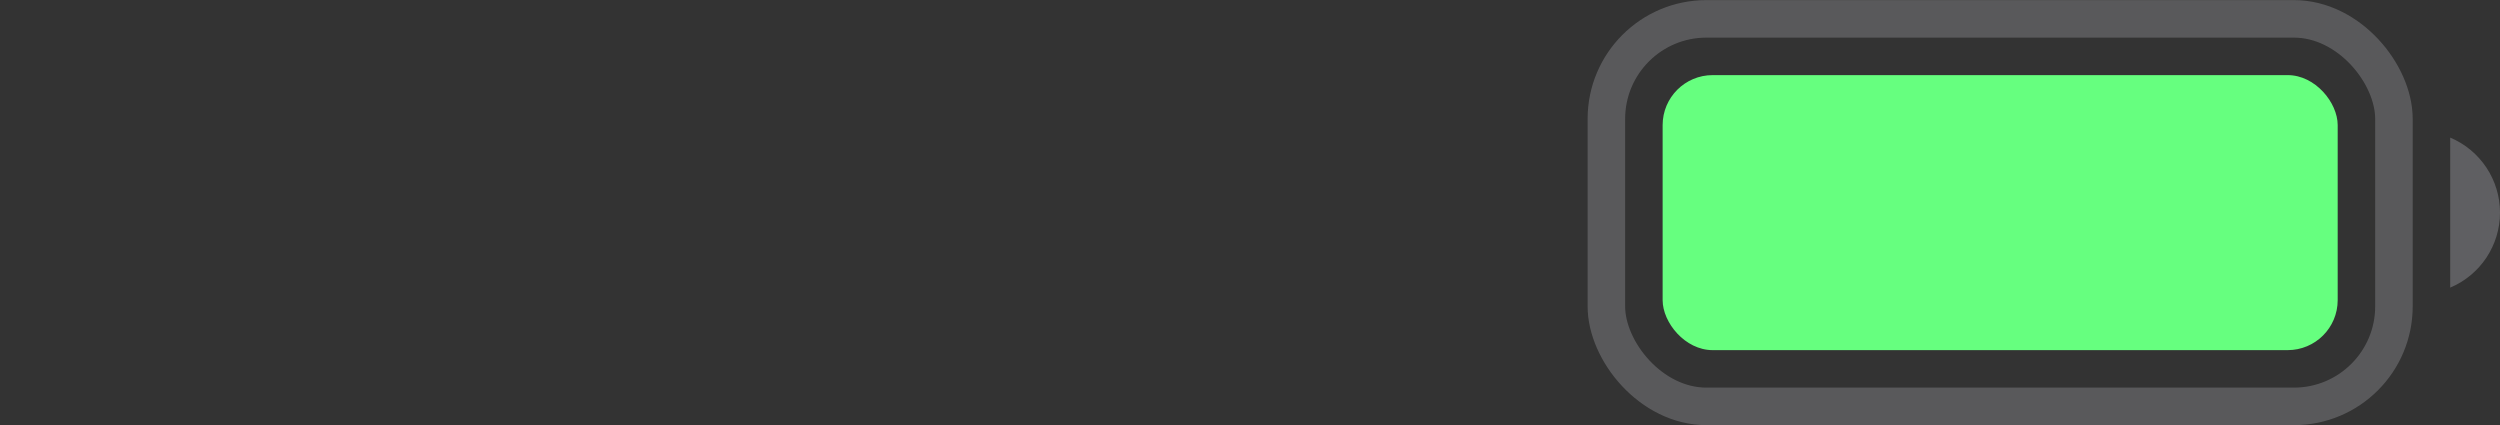 <svg width="66.661" height="11.336" viewBox="0 0 66.661 11.336" fill="none" xmlns="http://www.w3.org/2000/svg" xmlns:xlink="http://www.w3.org/1999/xlink">
	<rect x="0" y="0" width="66.661" height="11.336" fill="#333333" stroke="none"/>
	<desc>
			Created with Pixso.
	</desc>
	<defs/>
	<g opacity="0.35">
		<rect id="Border" x="42.833" y="0.503" rx="2.667" width="21" height="10.333" stroke="#EBEBF5" stroke-opacity="0.6" stroke-width="1"/>
	</g>
	<g opacity="0.4">
		<path id="Cap" d="M65.333 3.669L65.333 7.669C66.138 7.331 66.661 6.542 66.661 5.669C66.661 4.796 66.138 4.008 65.333 3.669Z" fill="#EBEBF5" fill-opacity="0.6" fill-rule="nonzero"/>
	</g>
	<rect id="Capacity" x="44.333" y="2.003" rx="1.333" width="18" height="7.333" fill="#66FF7F" fill-opacity="1"/>
	<path id="Wifi" d="" fill="#FFFFFF" fill-opacity="1" fill-rule="nonzero"/>
	<path id="Cellular Connection" d="" fill="#FFFFFF" fill-opacity="1" fill-rule="nonzero"/>
</svg>
